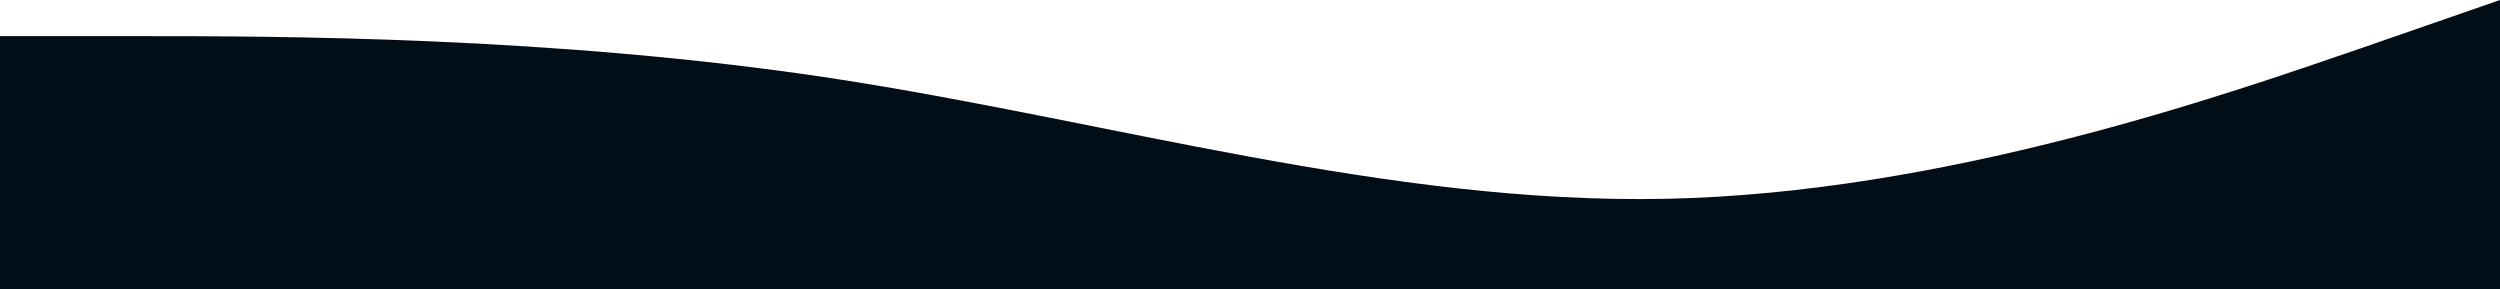 <svg width="1366" height="158" viewBox="0 0 1366 158" fill="none" xmlns="http://www.w3.org/2000/svg">
<path d="M-1 19.75H74.944C150.889 19.75 302.778 19.75 454.667 42.771C606.556 66.039 758.444 111.711 910.333 108.625C1062.22 105.539 1214.11 52.461 1290.06 26.354L1366 0V158H1290.06C1214.11 158 1062.22 158 910.333 158C758.444 158 606.556 158 454.667 158C302.778 158 150.889 158 74.944 158H-1V19.75Z" fill="#020E17"/>
</svg>
